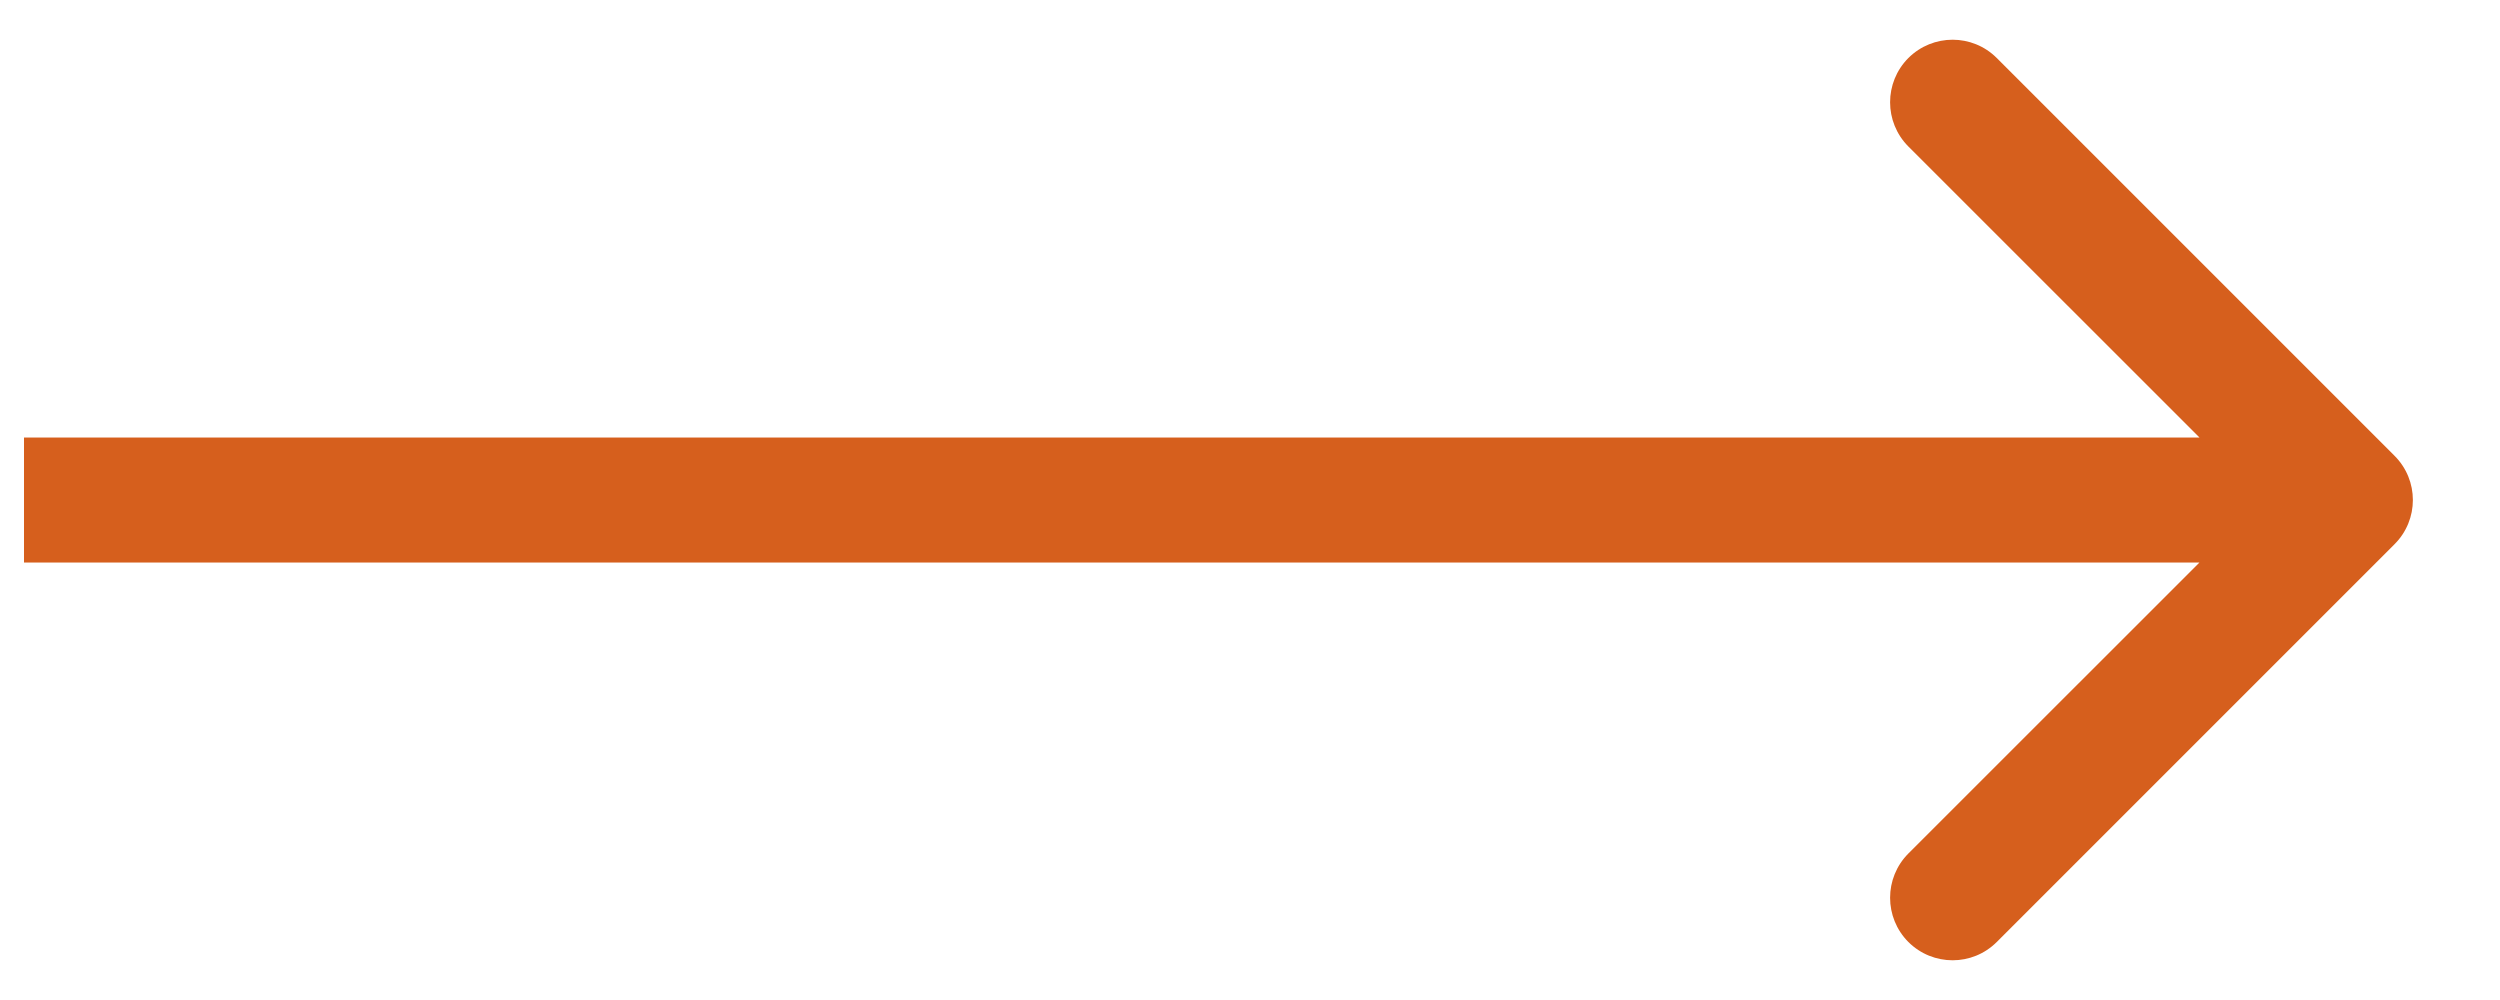 <svg width="20" height="8" viewBox="0 0 20 8" fill="none" xmlns="http://www.w3.org/2000/svg">
<path d="M19.156 4.354C19.352 4.158 19.352 3.842 19.156 3.646L15.974 0.464C15.779 0.269 15.463 0.269 15.267 0.464C15.072 0.66 15.072 0.976 15.267 1.172L18.096 4L15.267 6.828C15.072 7.024 15.072 7.34 15.267 7.536C15.463 7.731 15.779 7.731 15.974 7.536L19.156 4.354ZM0.192 4.5L18.803 4.5V3.5L0.192 3.5L0.192 4.5Z" fill="#D65F1D"/>
</svg>
